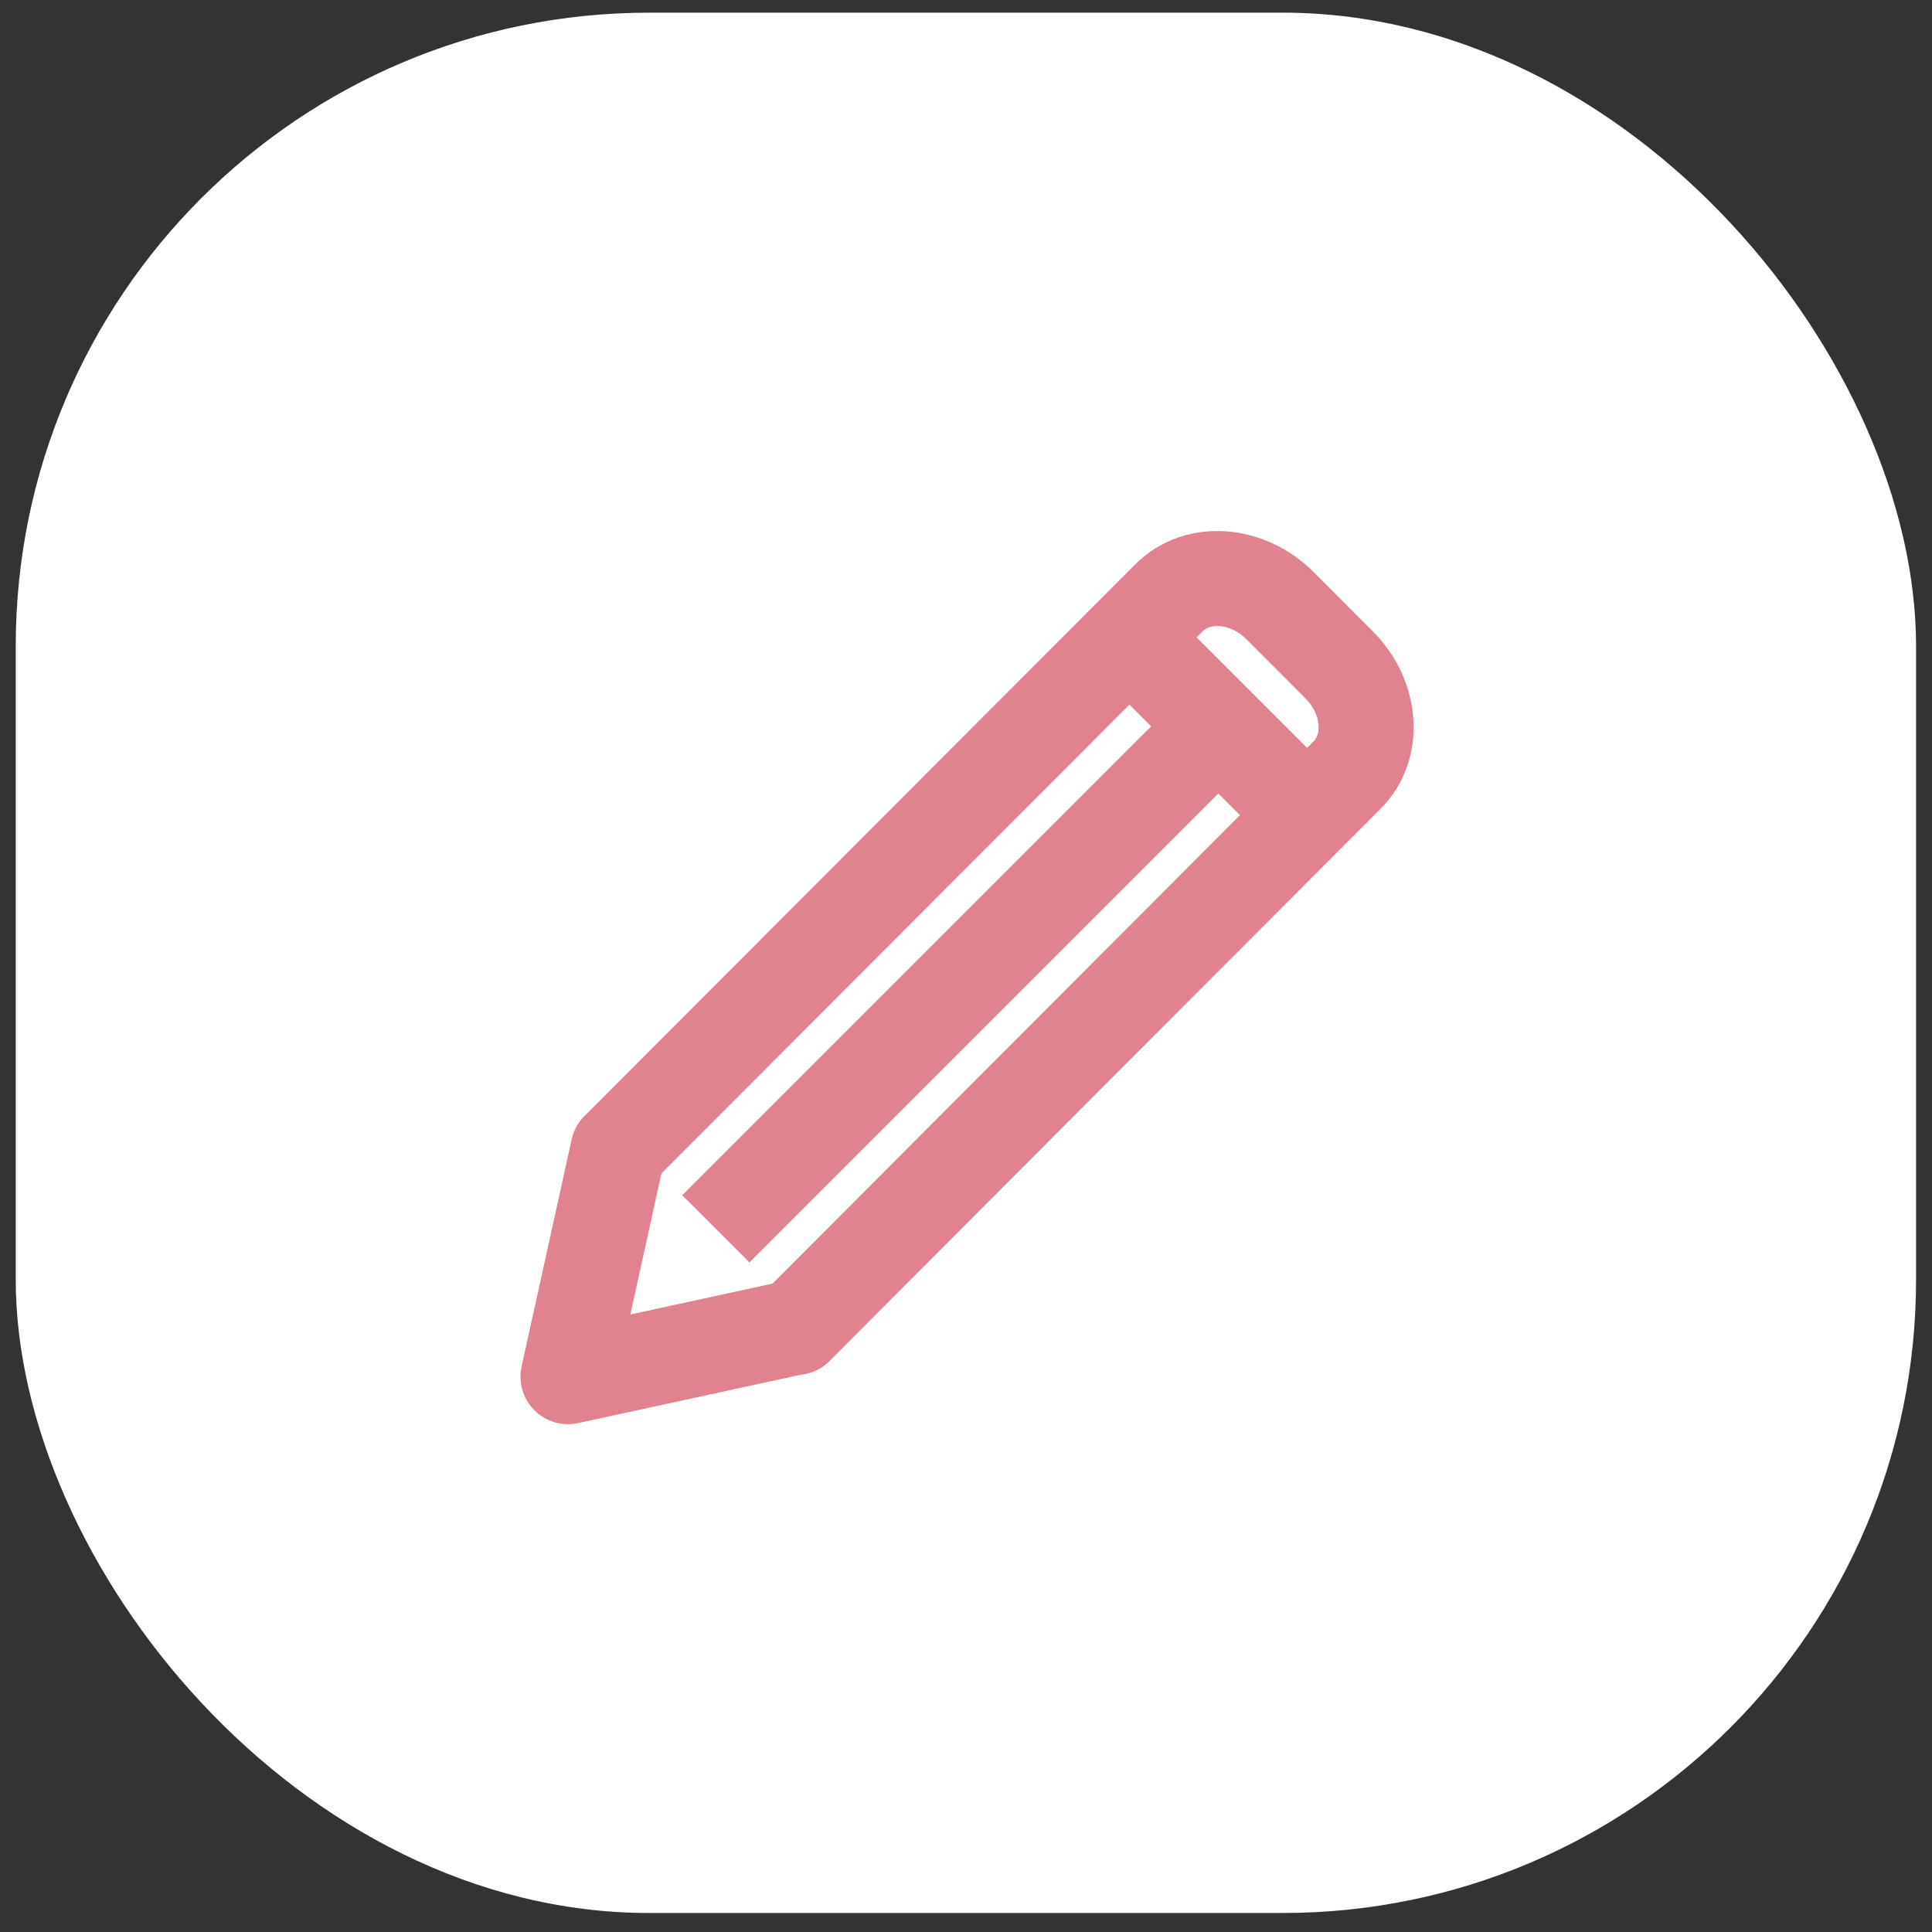 <svg width="61" height="61" viewBox="0 0 61 61" fill="none" xmlns="http://www.w3.org/2000/svg">
<rect x="0" y="0" width="61" height="61" fill="#333333" stroke="none"/>
<rect x="0.497" y="0.4" width="60" height="60" rx="20" fill="white"/>
<path d="M25.128 41.903L17.933 43.467L19.514 36.298L36.917 18.867C37.811 17.976 39.38 18.09 40.411 19.118L42.279 20.99C43.31 22.017 43.424 23.581 42.531 24.472L25.128 41.914V41.903Z" stroke="#E08290" stroke-width="3" stroke-miterlimit="10" stroke-linejoin="round"/>
<path d="M35.666 20.133L41.267 25.733" stroke="#E08290" stroke-width="3" stroke-miterlimit="10"/>
<path d="M22.6 38.8L38.467 22.933" stroke="#E08290" stroke-width="3" stroke-miterlimit="10"/>
</svg>
